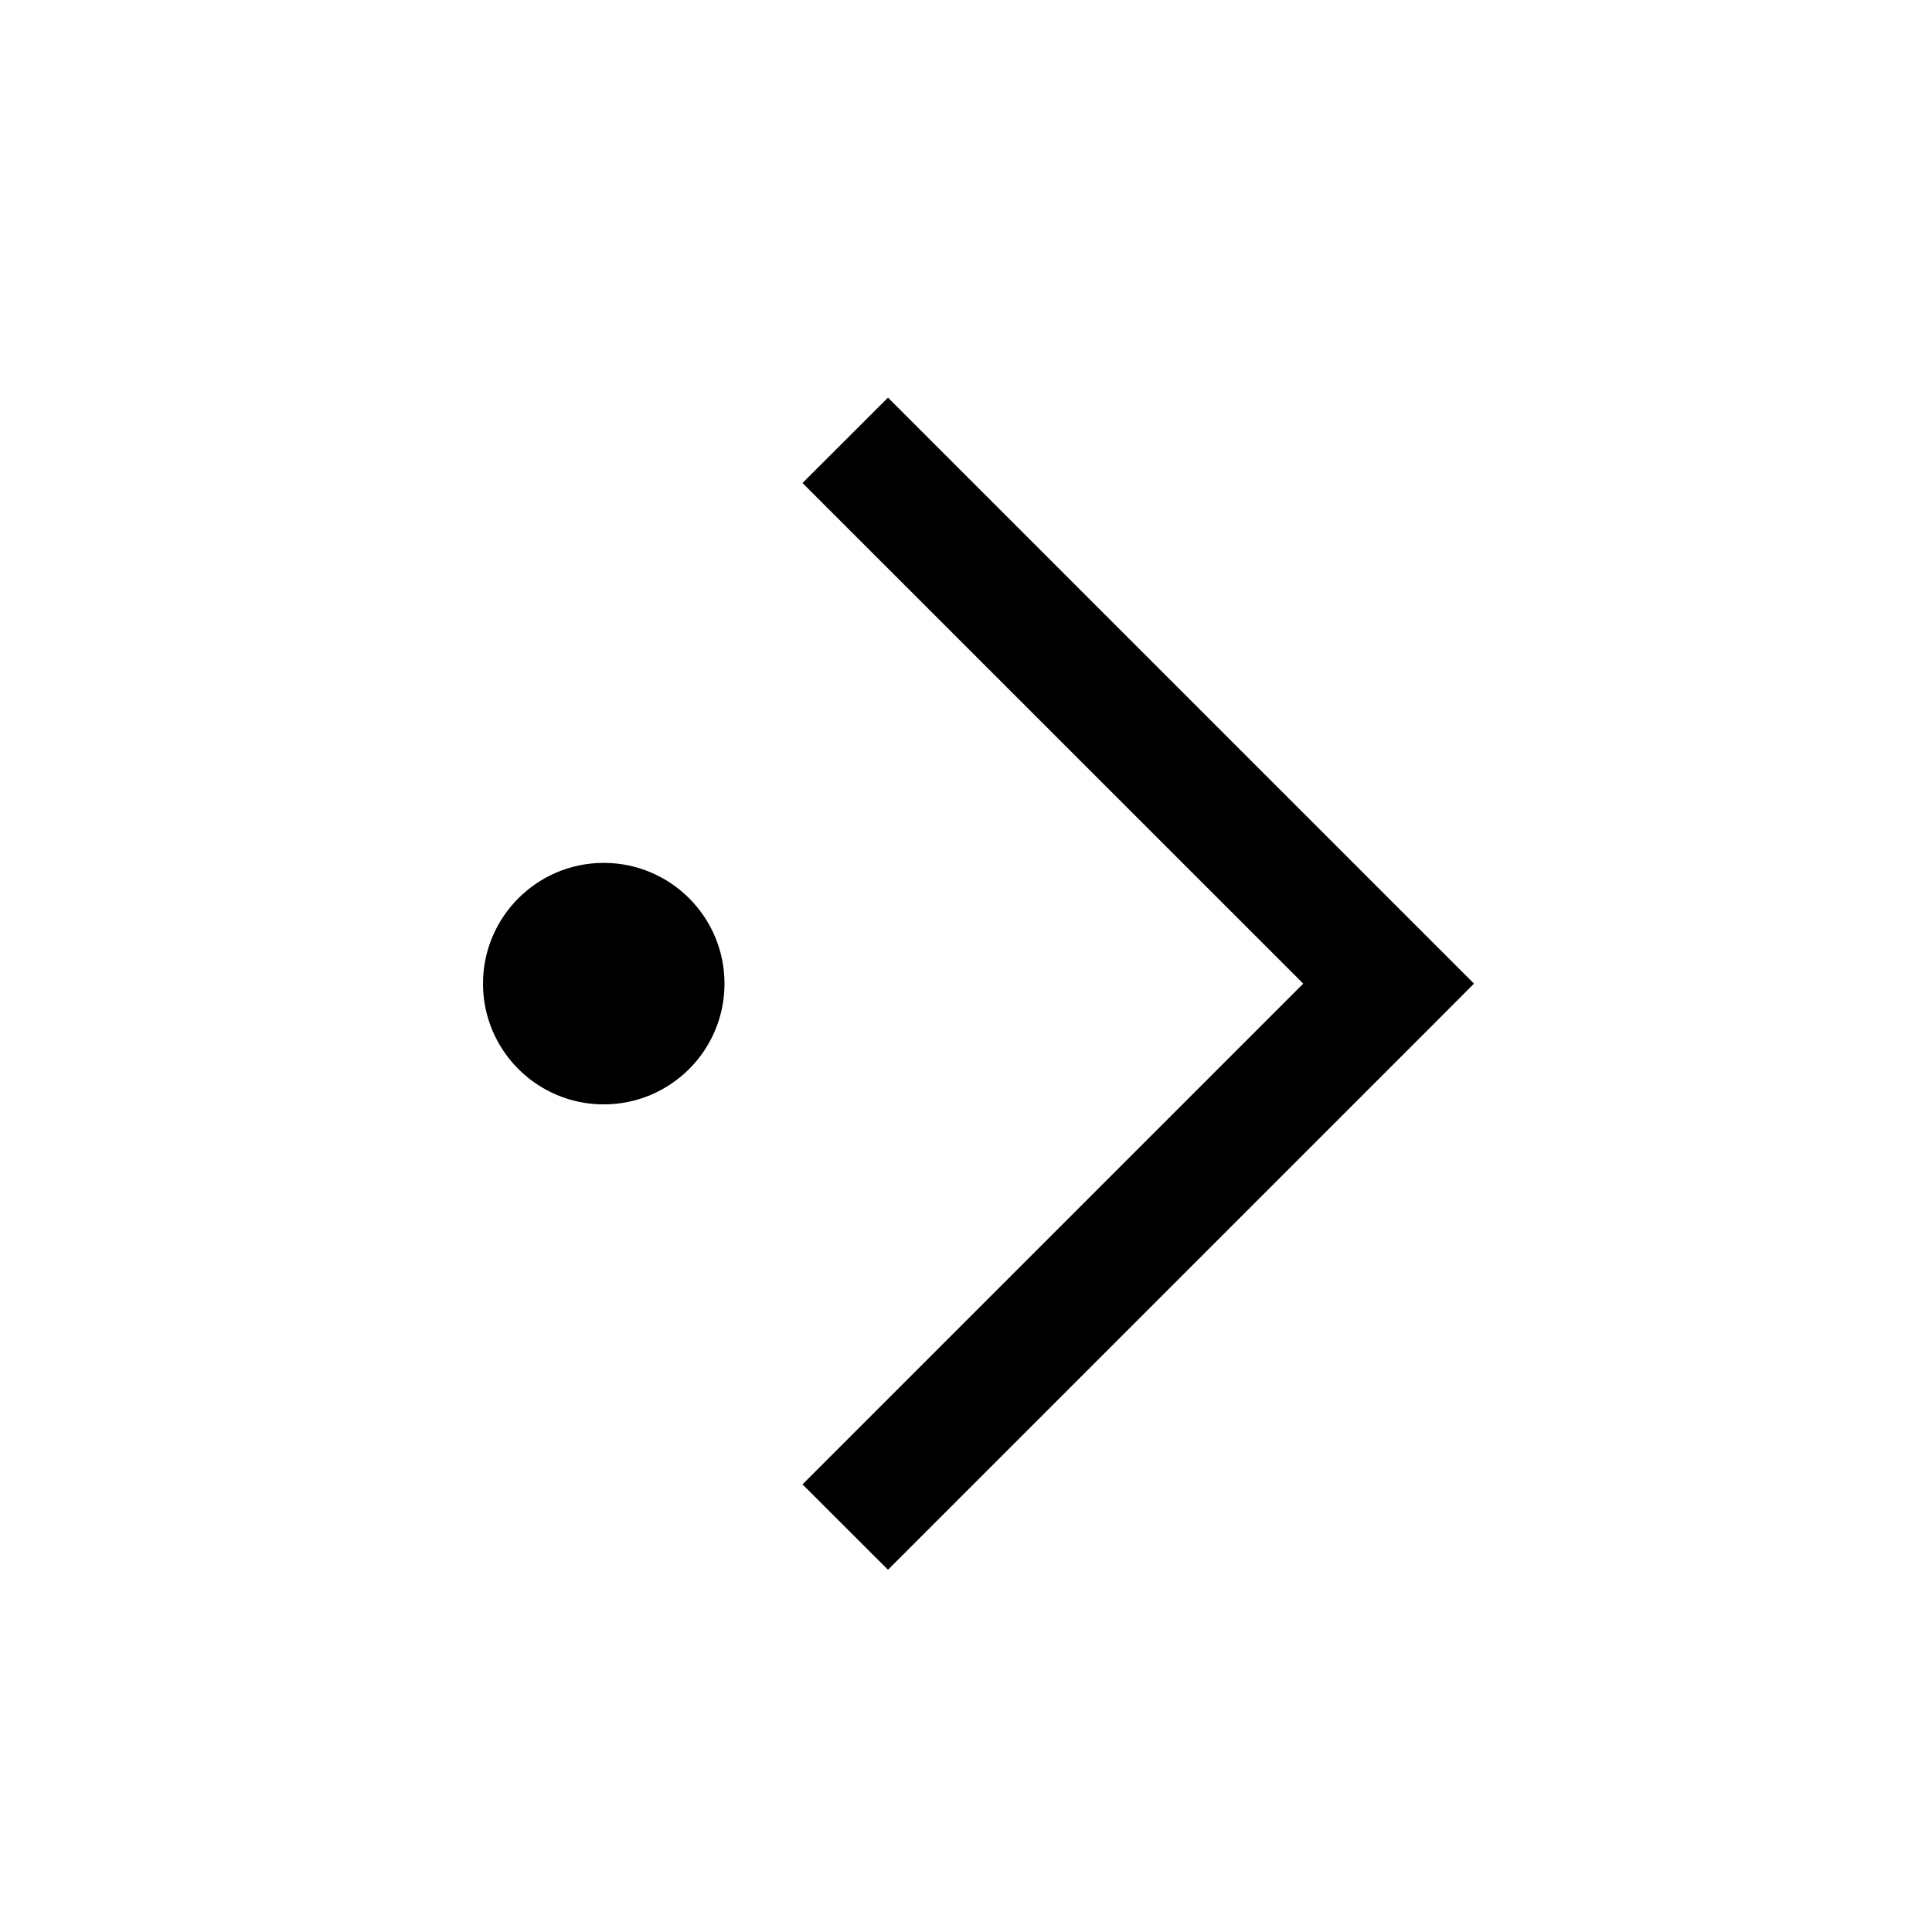 <svg width="16" height="16" viewBox="0 0 16 16" fill="none" xmlns="http://www.w3.org/2000/svg">
<g id="Normal=Chevron Right">
<path id="Intersect" fill-rule="evenodd" clip-rule="evenodd" d="M5 7.146C5.552 7.146 6 7.594 6 8.146C6 8.699 5.552 9.146 5 9.146C4.448 9.146 4 8.699 4 8.146C4 7.594 4.448 7.146 5 7.146ZM12.207 8.146L11.854 7.793L7.354 3.293L6.646 4L10.793 8.146L6.646 12.293L7.354 13L11.854 8.5L12.207 8.146Z" fill="black"/>
</g>
</svg>
